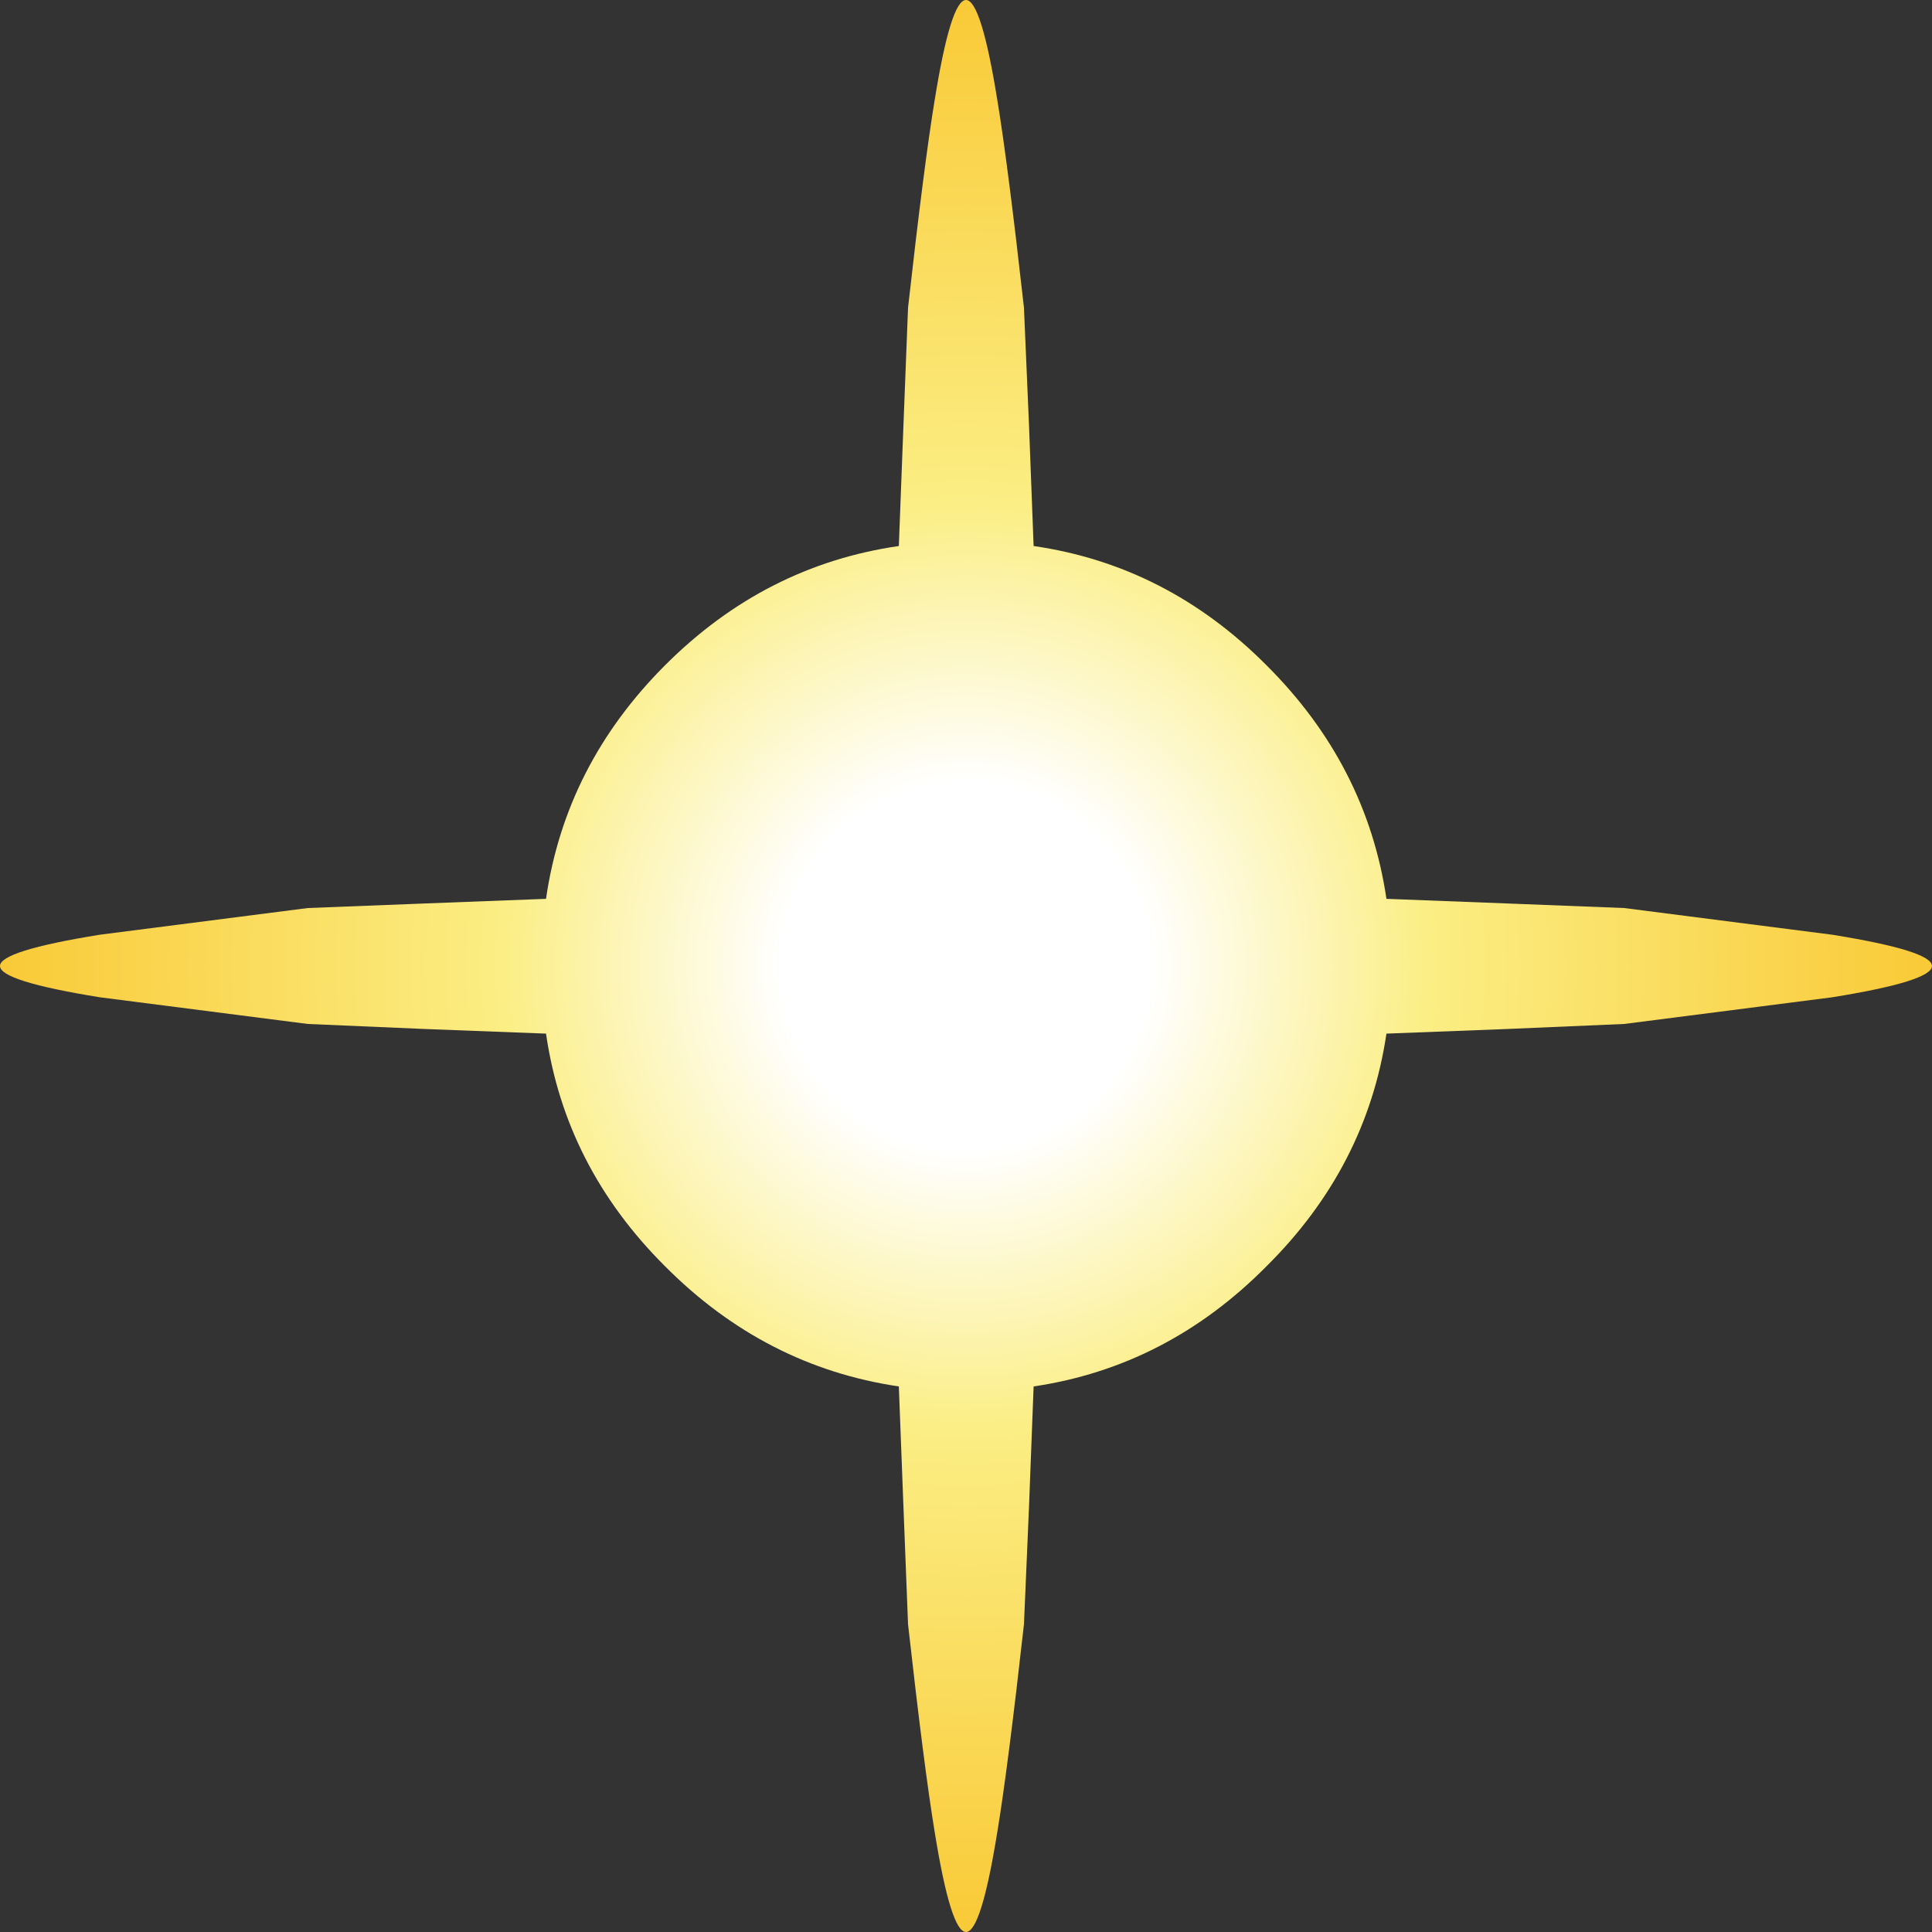 <?xml version="1.0" encoding="UTF-8" standalone="no"?>
<svg xmlns:xlink="http://www.w3.org/1999/xlink" height="210.0px" width="210.0px" xmlns="http://www.w3.org/2000/svg">
  <rect width="100%" height="100%" fill="#333333" stroke="none"/>
  <g transform="matrix(1.0, 0.0, 0.0, 1.0, 105.0, 105.0)">
    <path d="M6.85 -58.75 L7.35 -45.65 Q21.85 -43.55 32.65 -32.7 43.55 -21.85 45.7 -7.3 L58.75 -6.8 71.55 -6.3 94.15 -3.4 Q105.0 -1.65 105.0 0.0 105.0 1.65 94.15 3.4 L71.55 6.3 58.75 6.85 45.7 7.35 Q43.55 21.85 32.65 32.65 21.85 43.55 7.35 45.7 L6.85 58.75 6.3 71.55 Q4.55 87.2 3.4 94.15 1.65 105.0 0.0 105.0 -1.65 105.0 -3.4 94.15 -4.55 87.2 -6.3 71.55 L-6.8 58.75 -7.3 45.7 Q-21.85 43.55 -32.7 32.65 -43.55 21.85 -45.65 7.35 L-58.75 6.85 -71.55 6.3 -94.15 3.4 Q-105.0 1.65 -105.0 0.0 -105.0 -1.65 -94.15 -3.4 L-71.55 -6.3 -58.75 -6.8 -45.65 -7.3 Q-43.55 -21.85 -32.7 -32.7 -21.85 -43.55 -7.3 -45.65 L-6.8 -58.75 -6.3 -71.55 Q-4.55 -87.2 -3.4 -94.15 -1.65 -105.0 0.0 -105.0 1.65 -105.0 3.4 -94.15 4.55 -87.2 6.3 -71.55 L6.85 -58.75" fill="url(#gradient0)" fill-rule="evenodd" stroke="none"/>
  </g>
  <defs>
    <radialGradient cx="0" cy="0" gradientTransform="matrix(0.133, 0.0, 0.0, 0.133, 0.0, 0.0)" gradientUnits="userSpaceOnUse" id="gradient0" r="819.2" spreadMethod="pad">
      <stop offset="0.184" stop-color="#ffffff"/>
      <stop offset="0.463" stop-color="#fbee84"/>
      <stop offset="1.0" stop-color="#f9c731"/>
    </radialGradient>
  </defs>
</svg>
